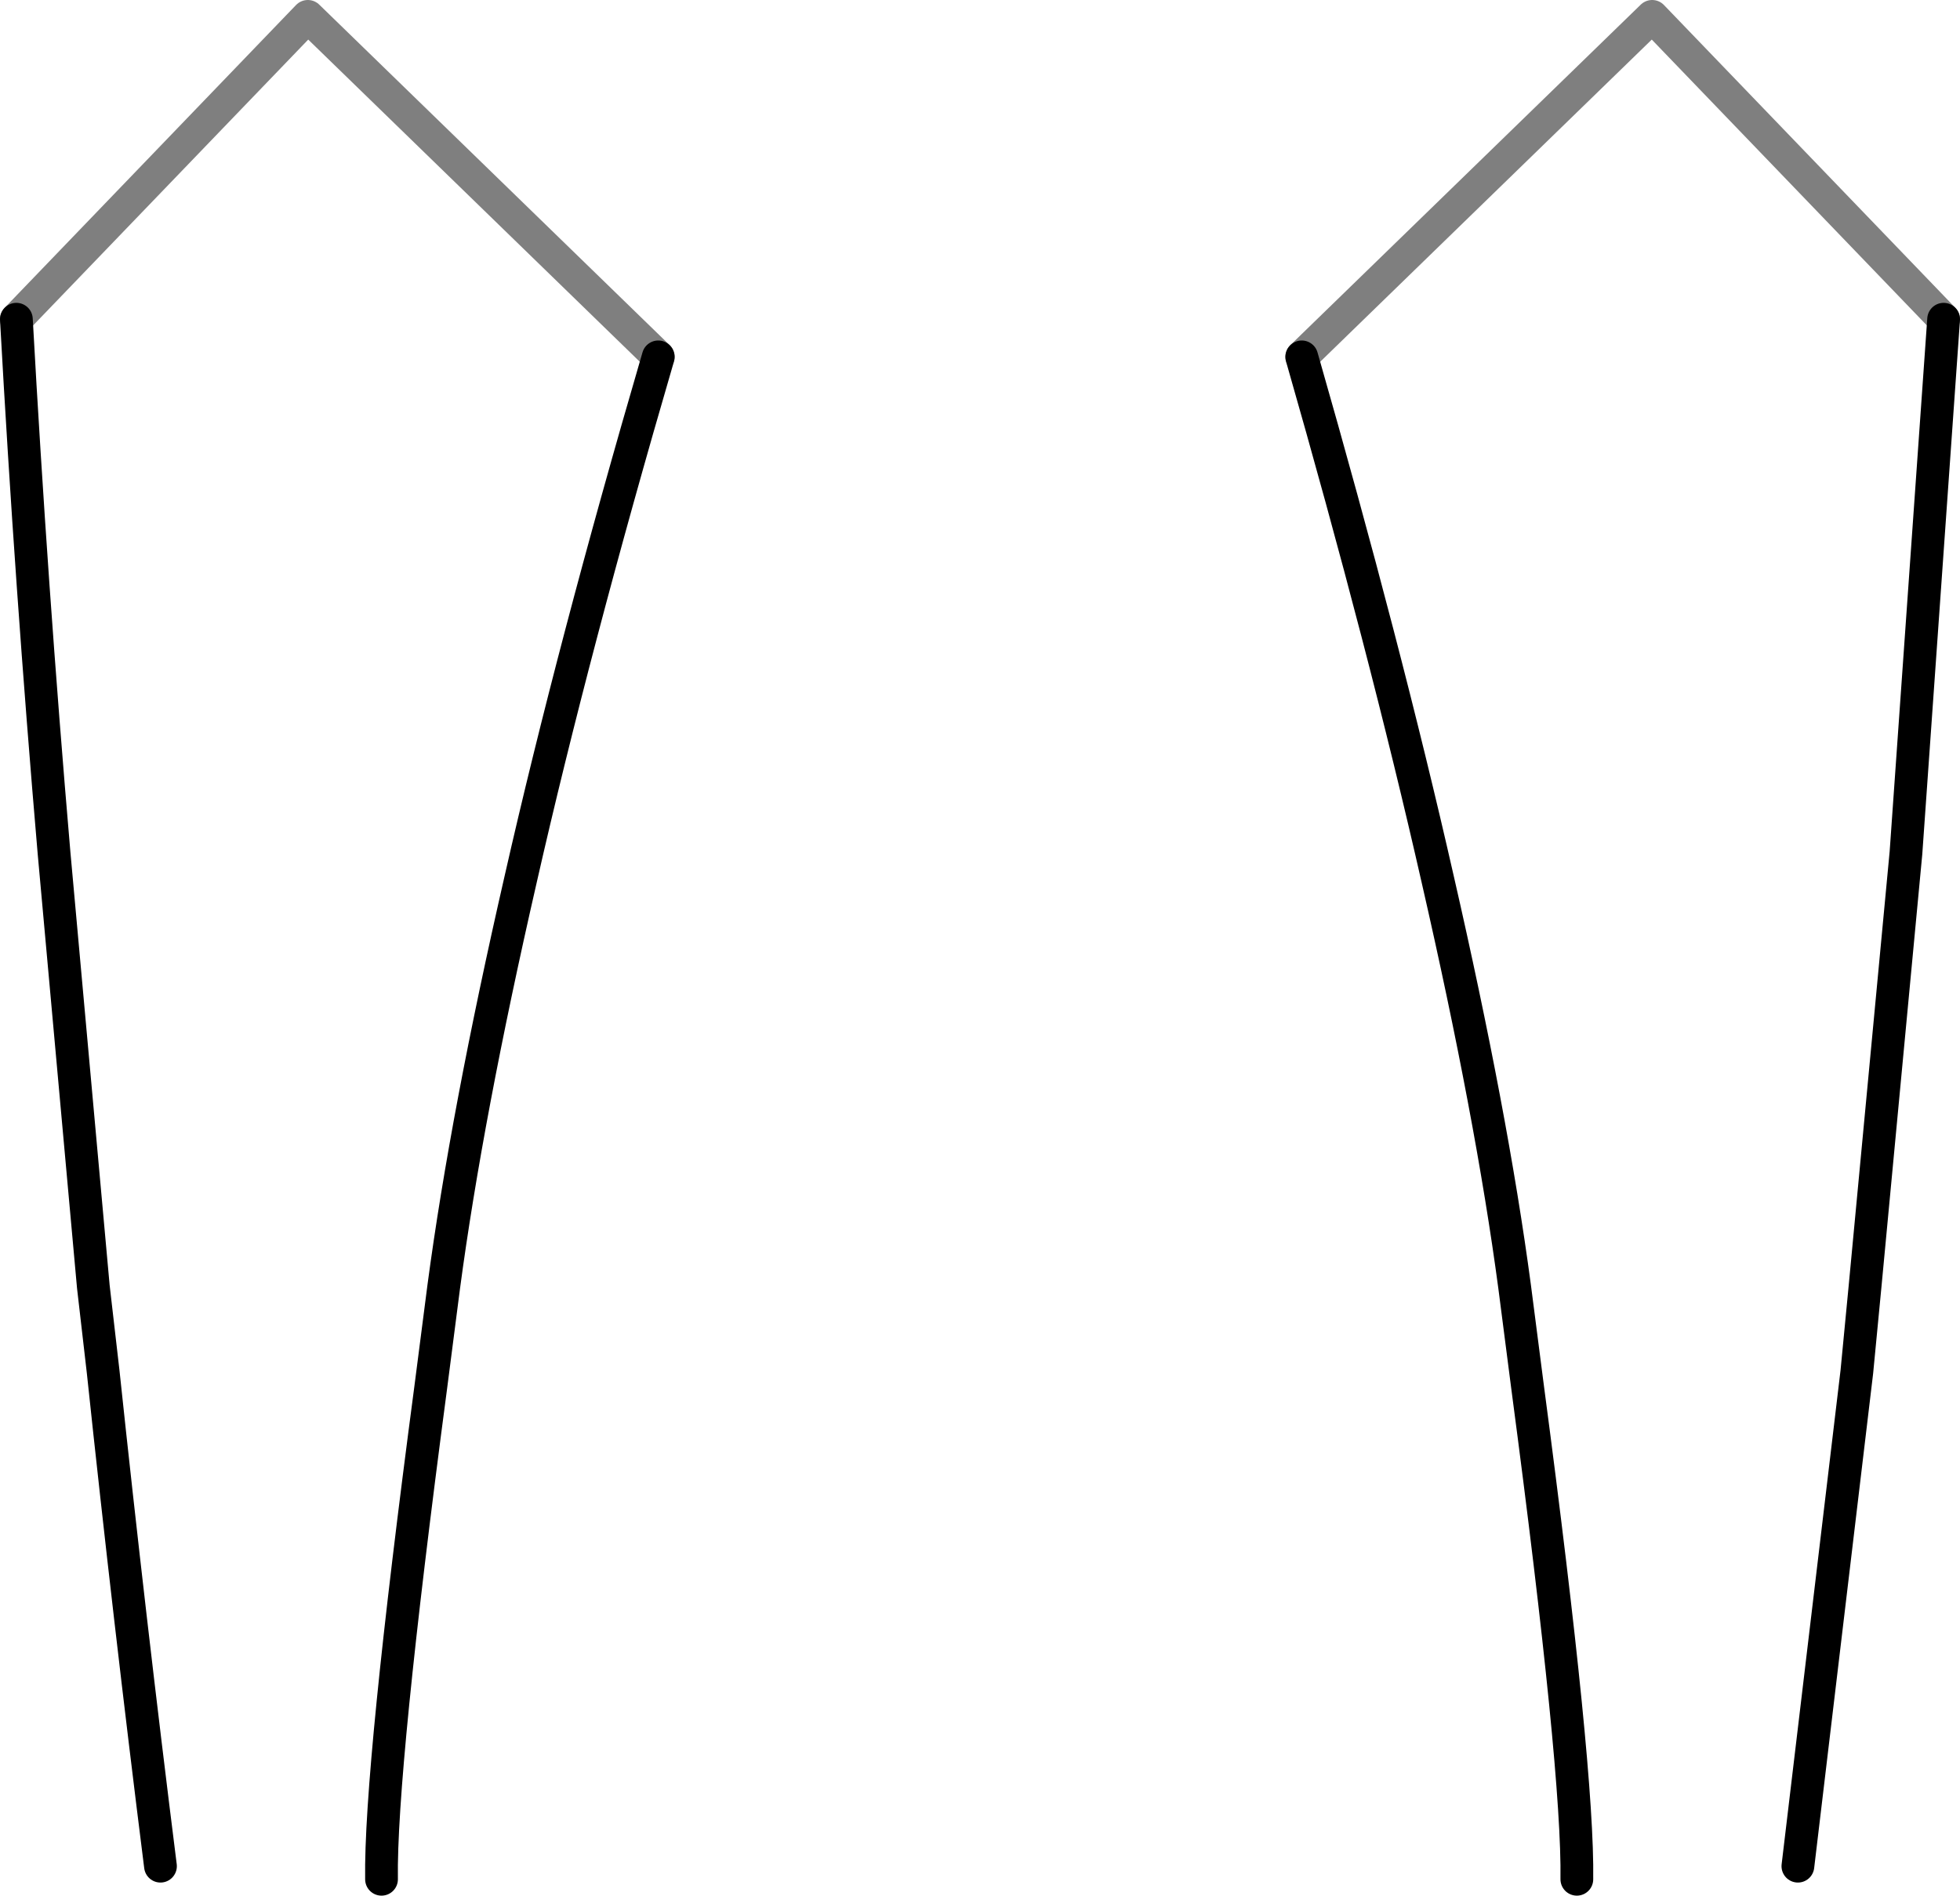 <?xml version="1.0" encoding="UTF-8" standalone="no"?>
<svg xmlns:xlink="http://www.w3.org/1999/xlink" height="57.9px" width="59.85px" xmlns="http://www.w3.org/2000/svg">
  <g transform="matrix(1.0, 0.0, 0.0, 1.0, -370.0, -450.25)">
    <path d="M429.35 460.0 L428.2 476.3 426.95 489.55 426.7 492.15 424.9 507.25 M418.15 507.65 Q418.2 504.35 416.65 492.65 L416.25 489.55 Q415.55 484.3 413.9 477.1 412.3 470.05 409.75 461.15 M370.5 460.0 Q370.95 468.15 371.65 476.3 L372.85 489.55 373.15 492.15 Q373.95 499.7 374.9 507.25 M381.65 507.65 Q381.6 504.35 383.15 492.65 L383.55 489.55 Q384.25 484.3 385.9 477.1 387.5 470.05 390.1 461.15" fill="none" stroke="#000000" stroke-linecap="round" stroke-linejoin="round" stroke-width="1.0"/>
    <path d="M409.75 461.15 L420.45 450.75 429.35 460.0 M390.1 461.15 L379.4 450.75 370.5 460.0" fill="none" stroke="#000000" stroke-linecap="round" stroke-linejoin="round" stroke-opacity="0.502" stroke-width="1.0"/>
  </g>
</svg>
